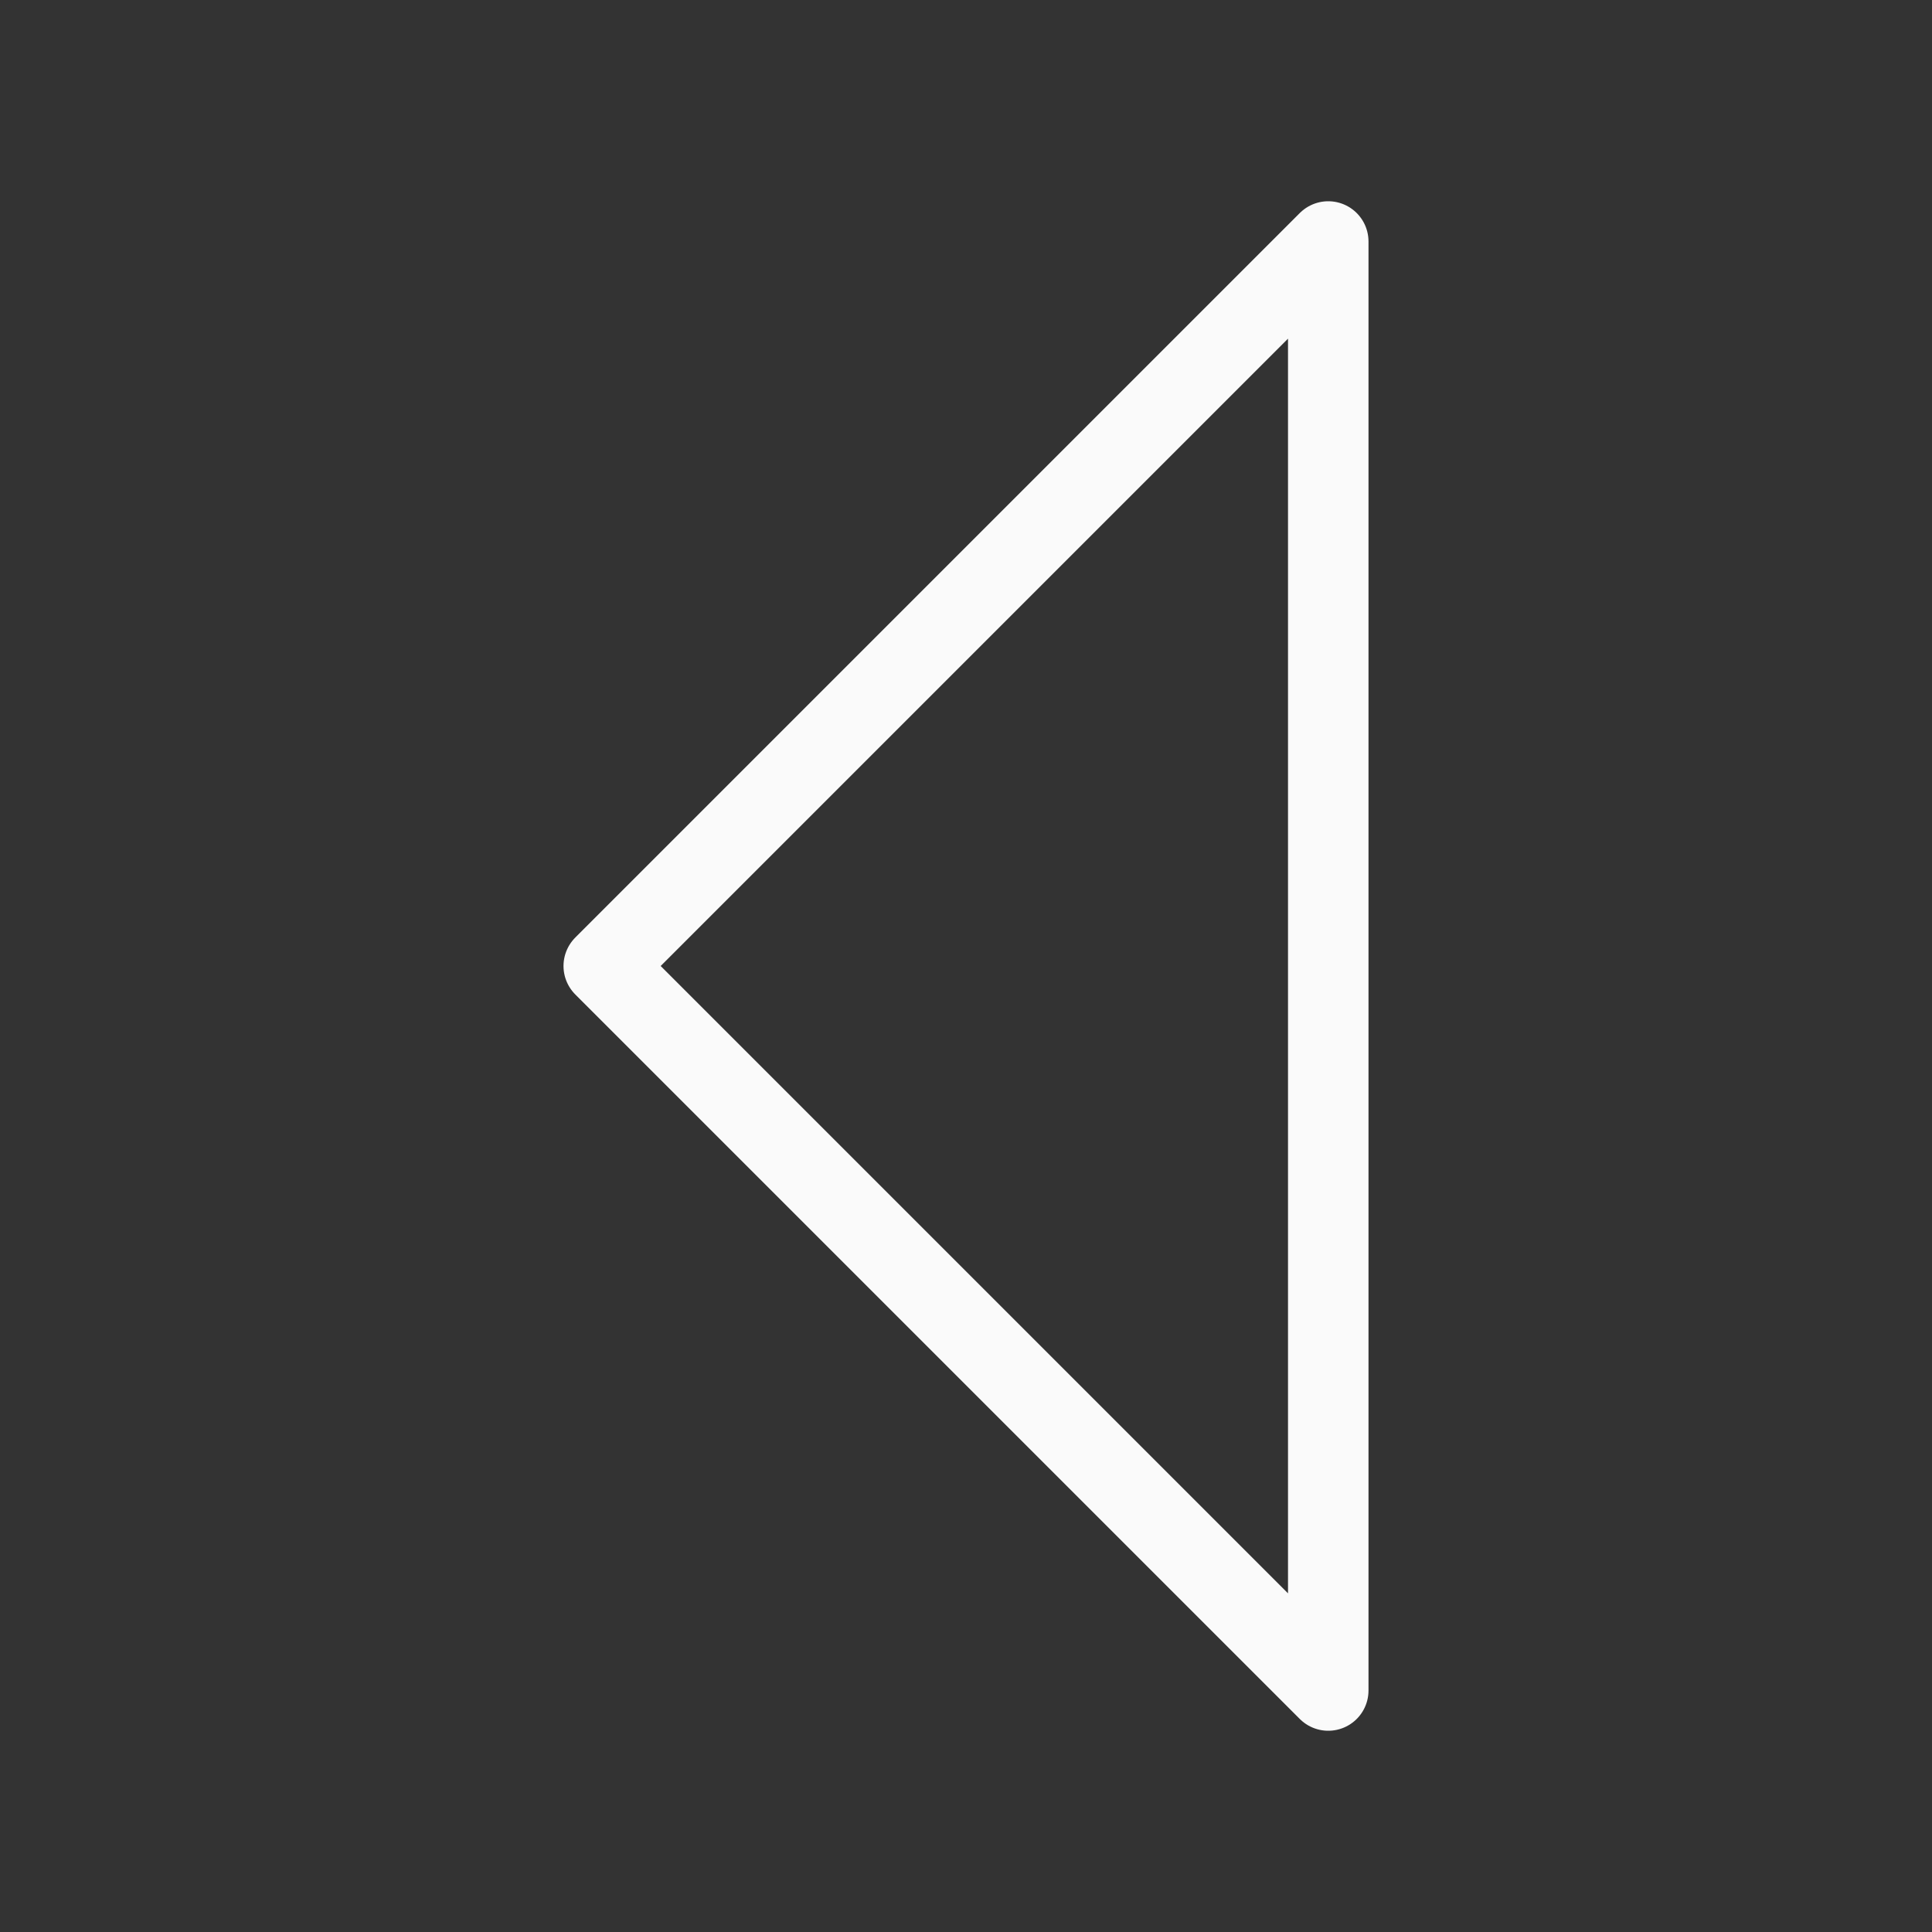 <?xml-stylesheet type="text/css" href="icons.css" ?><svg xmlns="http://www.w3.org/2000/svg" viewBox="0 0 24 24"><rect x="0" y="0" width="24" height="24" fill="#333333" stroke="none"/><g id="background" fill="none" stroke="#fafafa" stroke-linecap="round" stroke-linejoin="round" class="icn icn--line-color"><path d="M 16.5 3 L 7.5 12 L 16.5 21 L 16.5 3 z"/></g></svg>